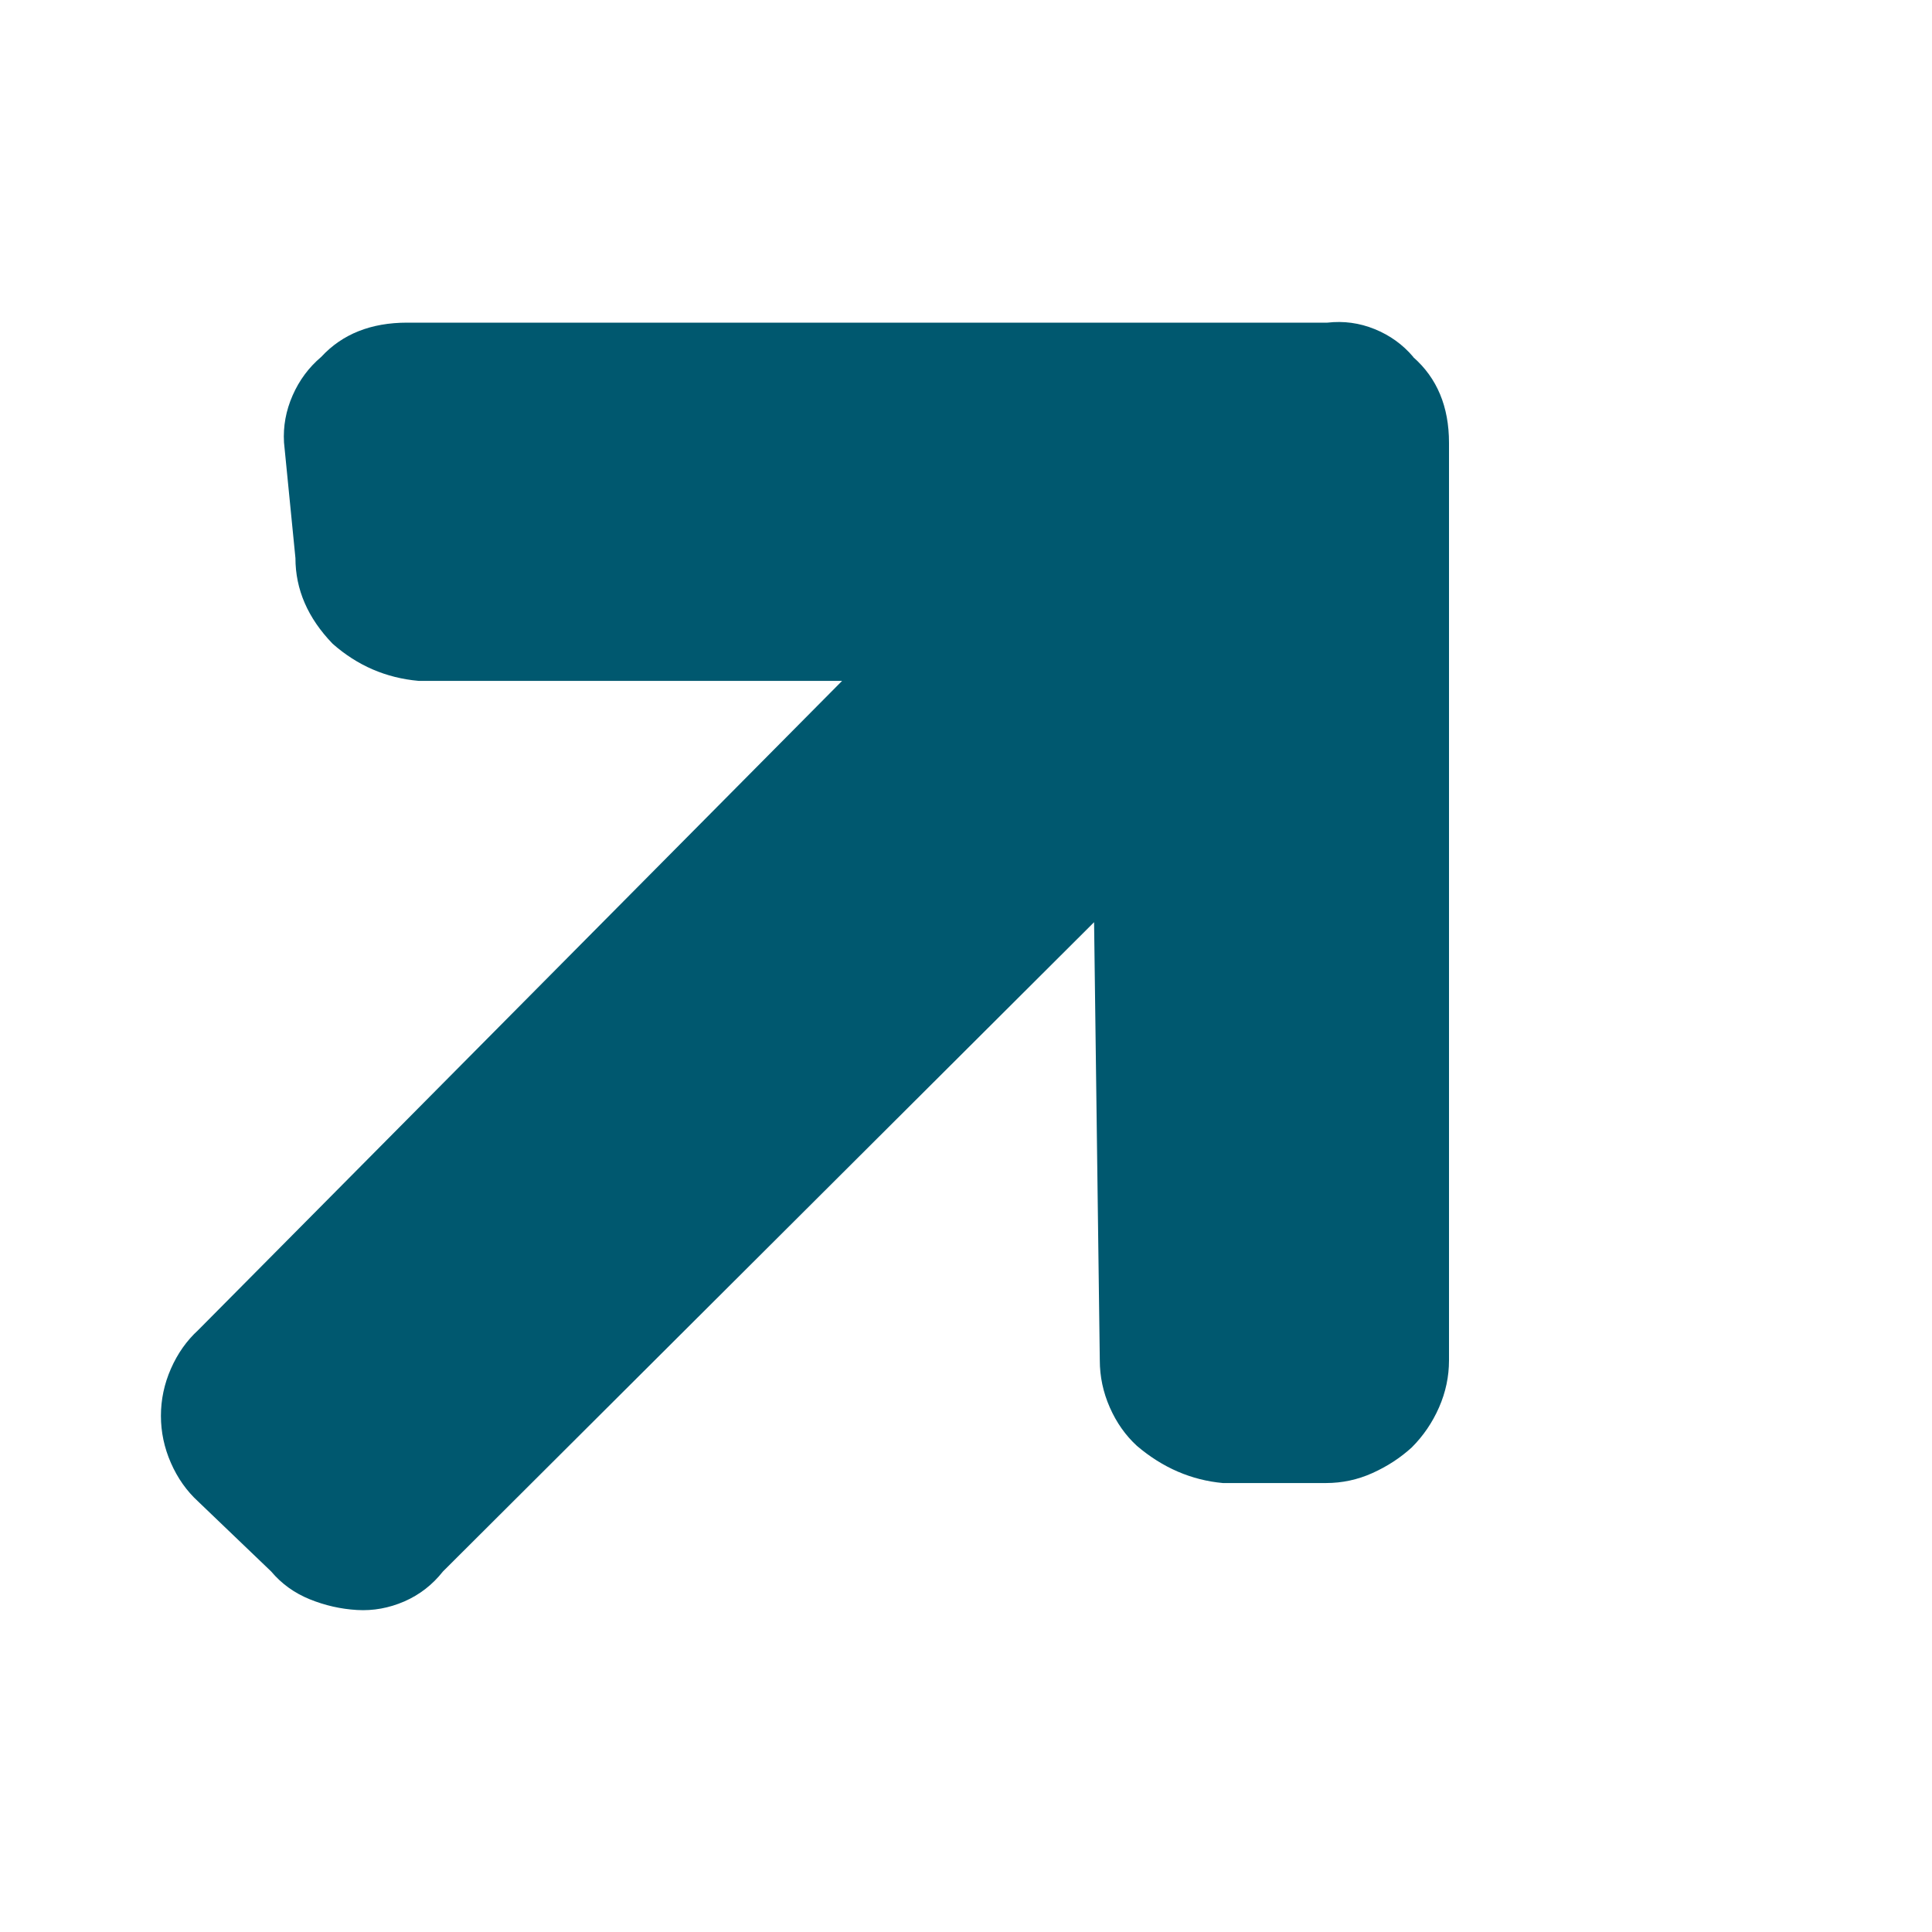 <svg height="24" viewBox="0 0 24 24" width="24" xmlns="http://www.w3.org/2000/svg"><path d="m15.556.434c-.13-.154-.29-.269-.48-.346-.19-.077-.385-.103-.587-.08-3.81 0-8.573 0-11.431 0-.45 0-.806.142-1.067.425-.154.13-.273.29-.356.479-.083.189-.119.384-.107.585.047.479.107 1.077.142 1.436 0 .39.154.745.462 1.064.308.272.664.425 1.067.461h5.262c-2 2.016-6 6.049-8 8.066-.142.13-.255.29-.338.479s-.124.384-.124.585.041.396.124.585.196.349.338.479c.302.29.68.651.907.869.13.154.29.269.48.346.19.077.385.121.587.133.201.012.397-.024.587-.106.19-.083.35-.207.48-.372 2.696-2.689 6.067-6.049 8.089-8.066.018 1.361.053 4.082.071 5.442 0 .201.041.396.124.585s.196.349.338.479c.32.272.676.425 1.067.461h1.28c.201 0 .394-.041.578-.124s.347-.189.489-.319c.142-.142.255-.307.338-.496s.124-.384.124-.585c0-3.799 0-8.549 0-11.398 0-.449-.148-.804-.444-1.064z" fill="#00586f" fill-rule="evenodd" transform="translate(2 4)"/></svg>